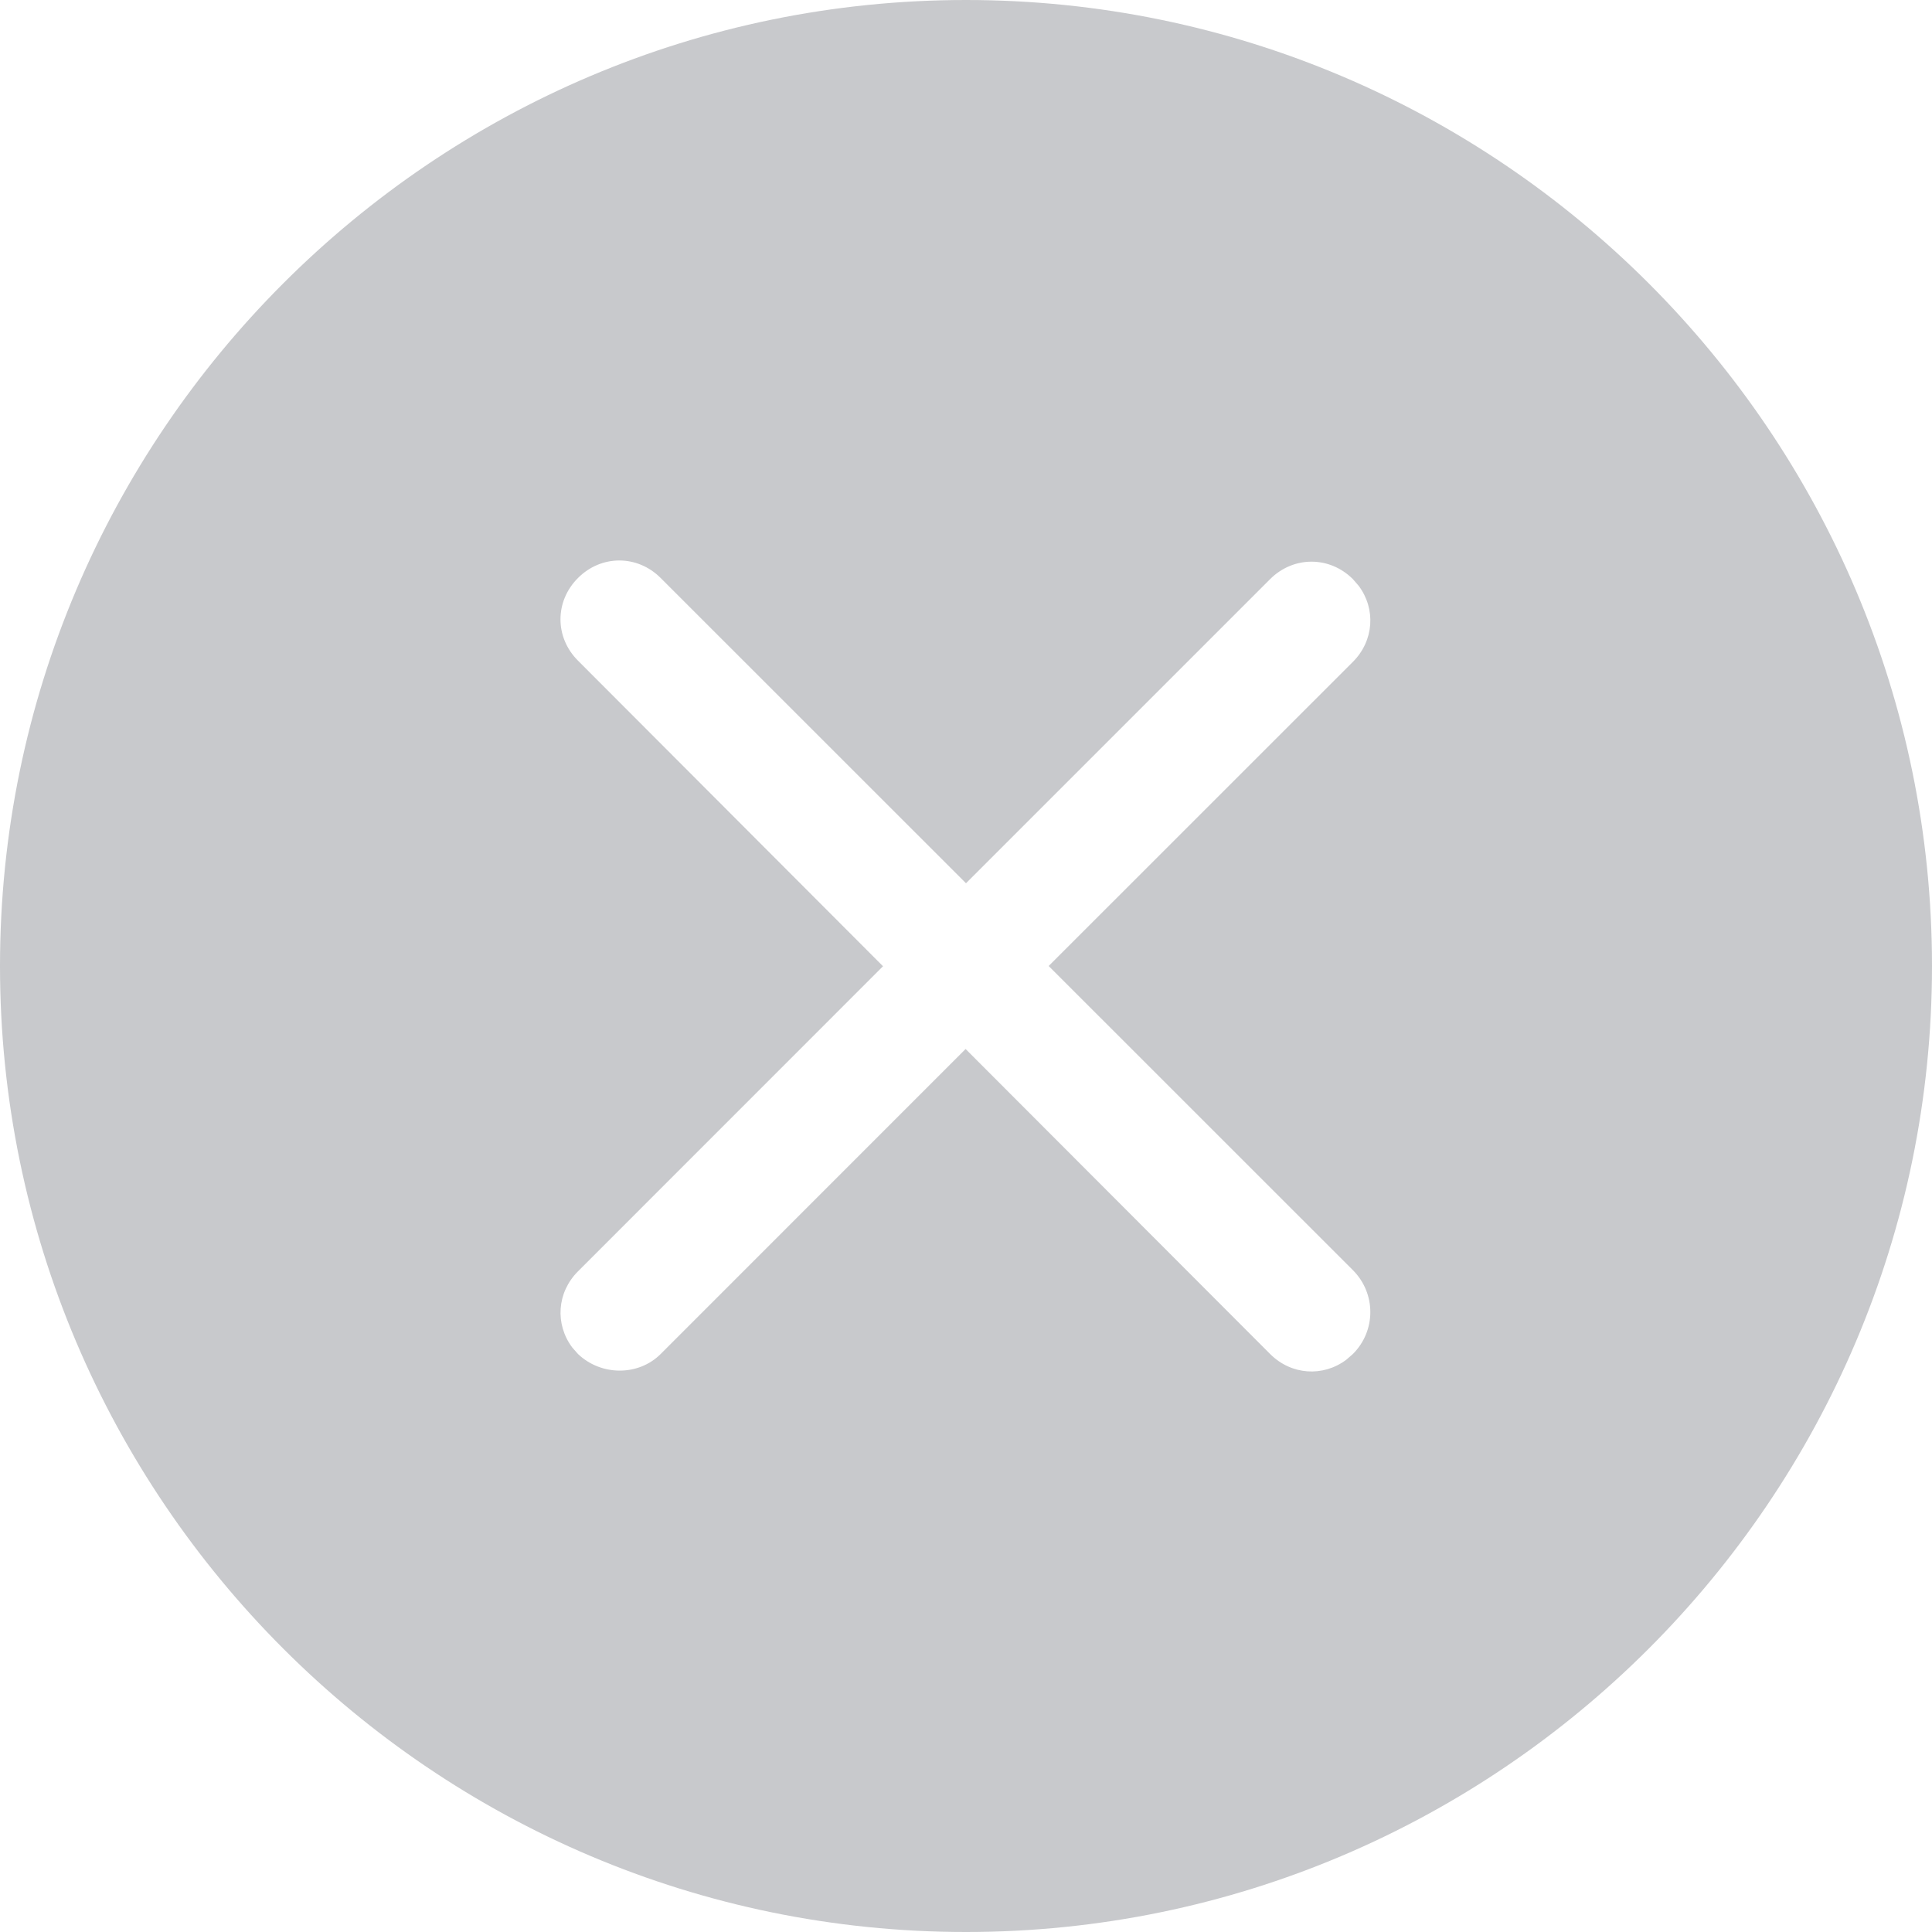 <?xml version="1.0" encoding="UTF-8"?>
<svg width="24px" height="24px" viewBox="0 0 24 24" version="1.1" xmlns="http://www.w3.org/2000/svg" xmlns:xlink="http://www.w3.org/1999/xlink">
    <title>取消预售</title>
    <g id="dapp预售" stroke="none" stroke-width="1" fill="none" fill-rule="evenodd">
        <g id="管理预售-审核通过" transform="translate(-47, -339)">
            <g id="取消" transform="translate(35, 339)">
                <g id="取消预售" transform="translate(12, 0)">
                    <rect id="矩形" x="0" y="0" width="24" height="24"></rect>
                    <path d="M12,0 C18.615,0 24,5.385 24,12 C24,18.615 18.615,24 12,24 C5.385,24 0,18.615 0,12 C0,5.385 5.385,0 12,0 Z M8.207,7.18 C7.918,6.89 7.469,6.89 7.18,7.18 C6.89,7.469 6.89,7.918 7.18,8.207 L7.18,8.207 L10.969,12.003 L7.18,15.793 C6.917,16.056 6.893,16.45 7.108,16.738 L7.18,16.82 C7.469,17.095 7.932,17.095 8.207,16.82 L8.207,16.82 L11.995,13.031 L15.778,16.82 C16.041,17.083 16.436,17.107 16.723,16.892 L16.806,16.82 C17.095,16.531 17.095,16.068 16.806,15.778 L16.806,15.778 L13.027,12 L16.806,8.222 C17.069,7.959 17.093,7.564 16.878,7.277 L16.806,7.194 C16.516,6.905 16.068,6.905 15.778,7.194 L15.778,7.194 L12,10.972 Z" id="形状" fill="#C8C9CC" fill-rule="nonzero"></path>
                </g>
            </g>
        </g>
    </g>
</svg>